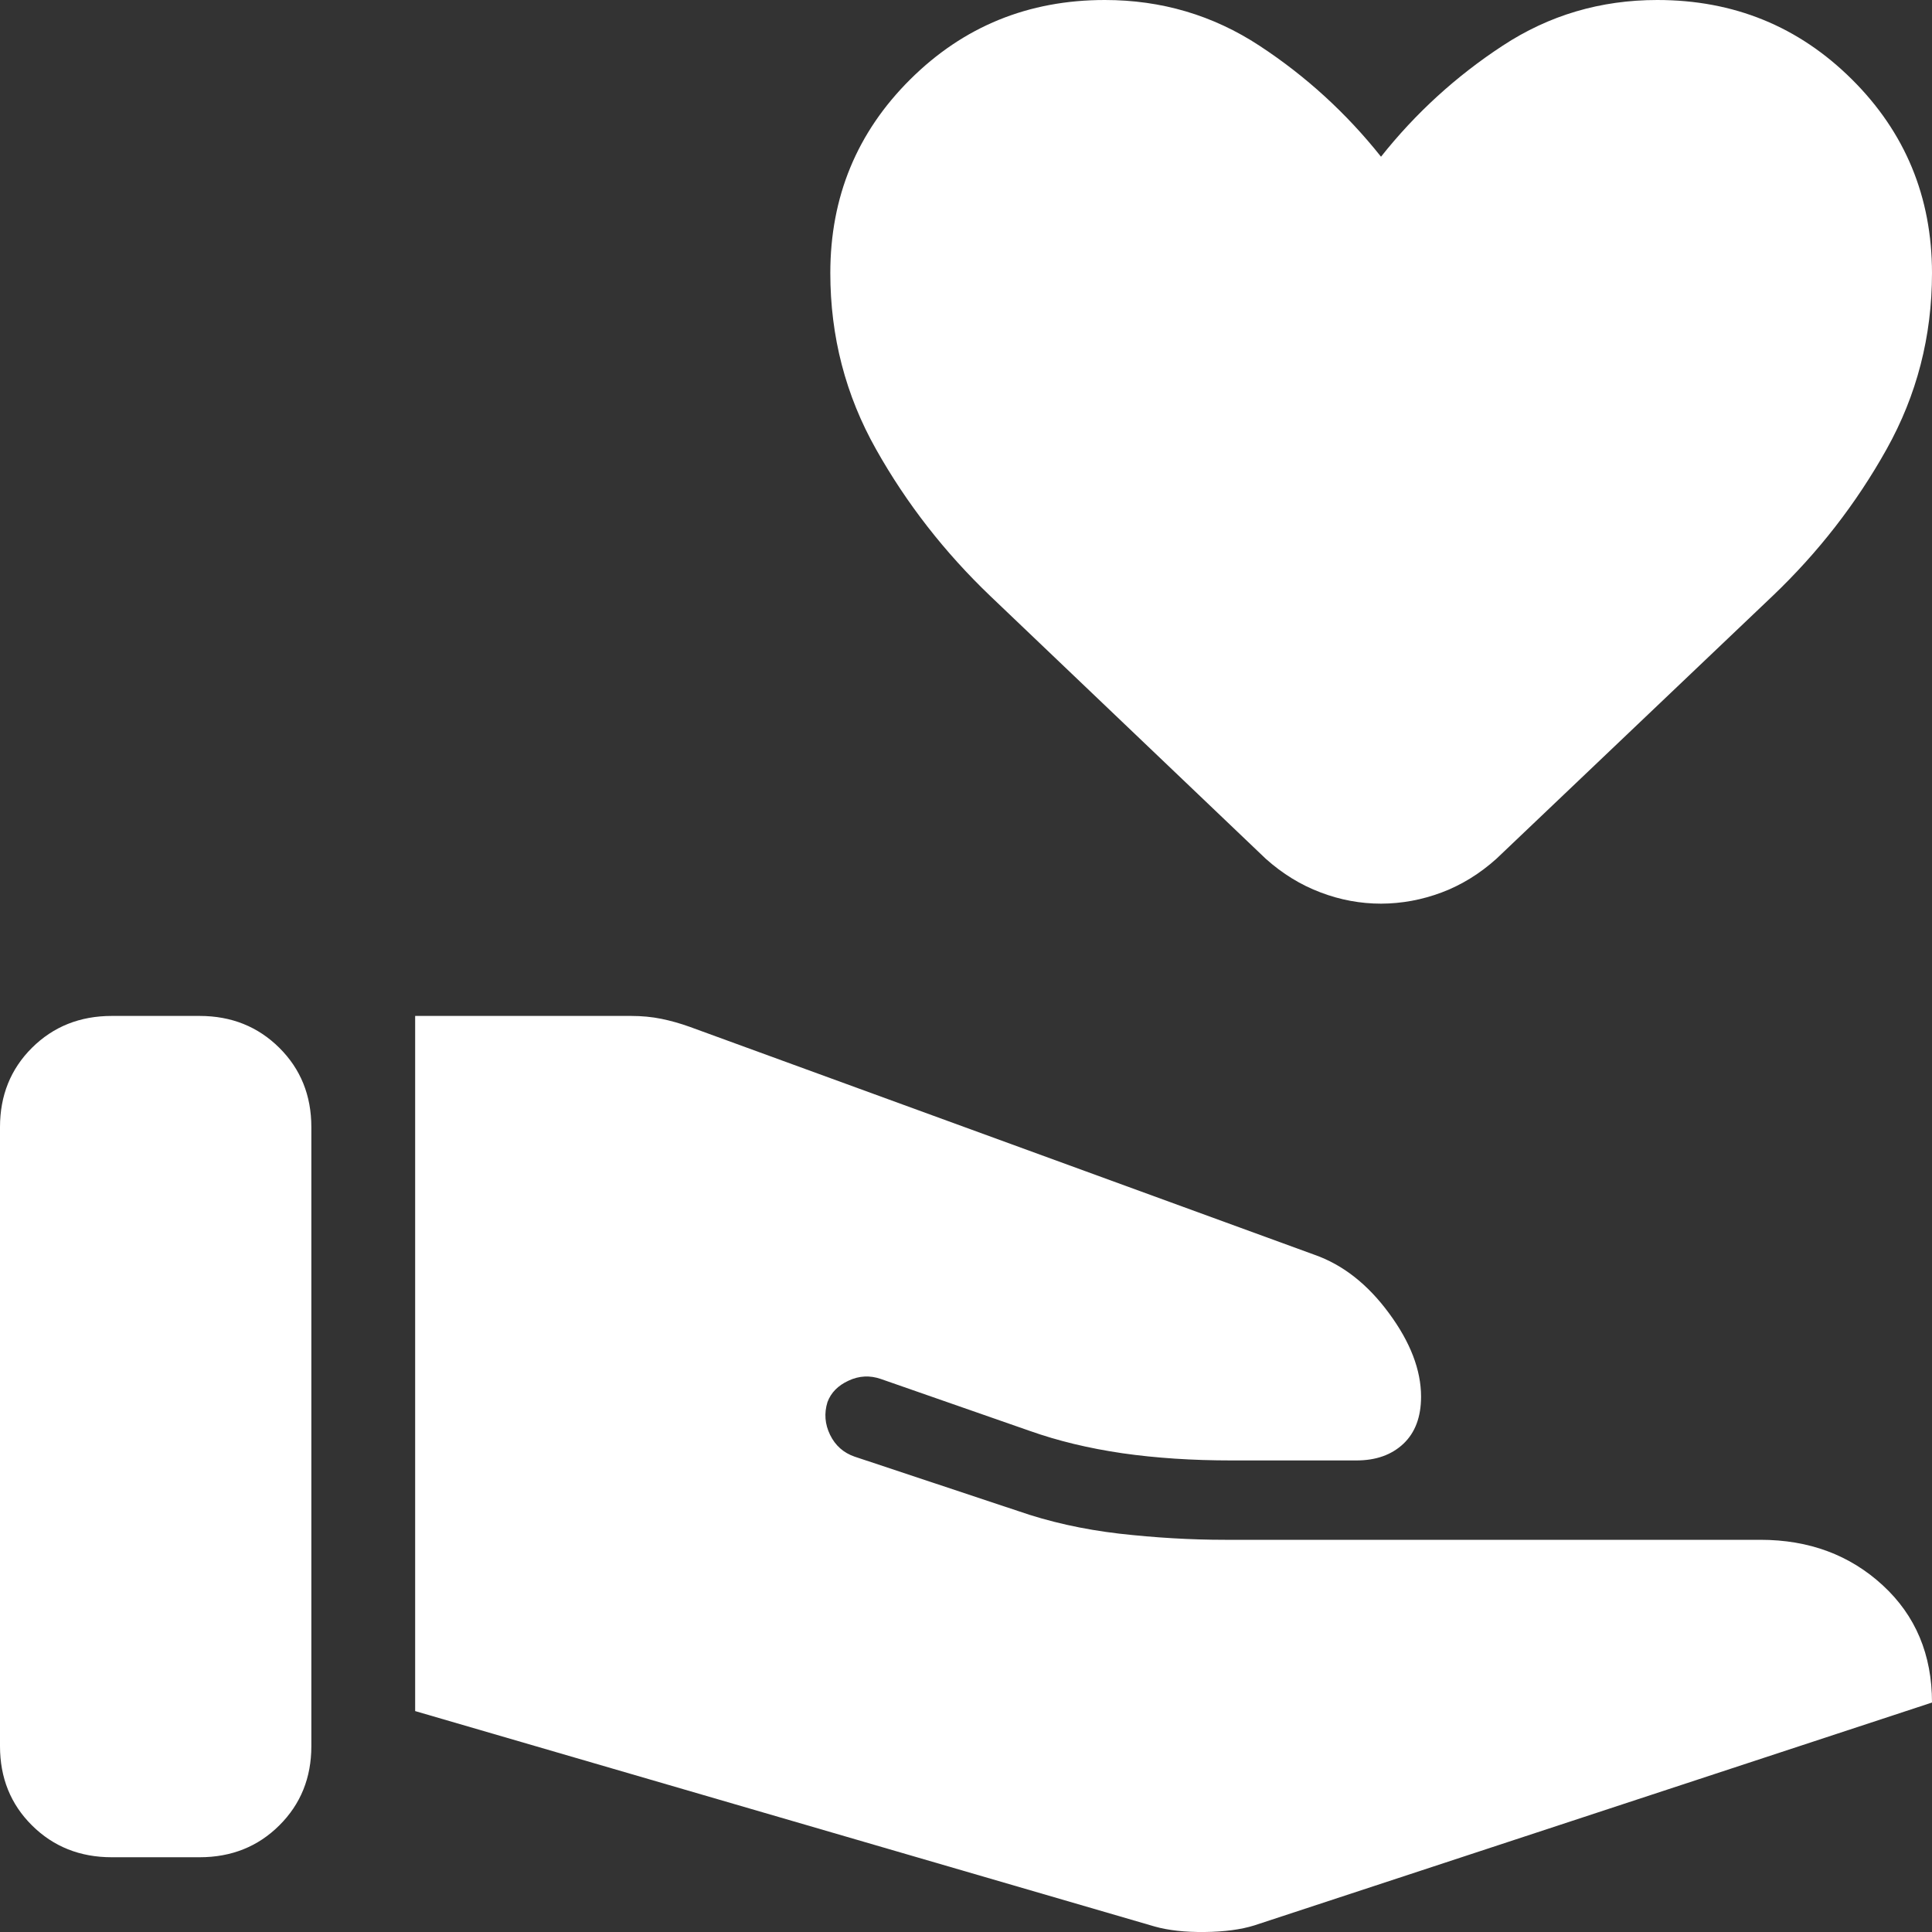<svg width="26" height="26" viewBox="0 0 26 26" fill="none" xmlns="http://www.w3.org/2000/svg">
<rect x="0" y="0" width="26" height="26" fill="#333333" stroke="none"/>
<path d="M15.539 25.926C15.723 25.978 15.948 26.003 16.213 26C16.48 25.997 16.702 25.967 16.881 25.911L26 22.912C26 22.267 25.779 21.741 25.337 21.334C24.894 20.926 24.345 20.722 23.69 20.722H16.485C16.022 20.722 15.547 20.694 15.061 20.639C14.573 20.582 14.118 20.48 13.696 20.333L11.501 19.603C11.351 19.551 11.241 19.453 11.171 19.31C11.101 19.166 11.089 19.019 11.136 18.868C11.183 18.742 11.277 18.646 11.418 18.581C11.56 18.514 11.706 18.506 11.855 18.558L13.857 19.256C14.237 19.391 14.653 19.491 15.104 19.557C15.557 19.622 16.047 19.654 16.575 19.654H18.254C18.517 19.654 18.728 19.579 18.887 19.429C19.045 19.279 19.124 19.068 19.124 18.796C19.124 18.437 18.98 18.062 18.692 17.672C18.406 17.283 18.072 17.021 17.692 16.887L9.283 13.819C9.155 13.773 9.028 13.737 8.901 13.711C8.774 13.685 8.638 13.672 8.493 13.672H5.587V23.027L15.539 25.926ZM0 23.499C0 23.925 0.143 24.28 0.43 24.565C0.718 24.851 1.076 24.994 1.504 24.994H2.686C3.114 24.994 3.472 24.851 3.759 24.565C4.046 24.28 4.19 23.925 4.19 23.499V15.168C4.19 14.742 4.046 14.386 3.759 14.101C3.471 13.815 3.113 13.672 2.686 13.672H1.504C1.076 13.672 0.718 13.815 0.43 14.101C0.143 14.387 0 14.743 0 15.168V23.499ZM18.586 12.161C18.309 12.161 18.037 12.111 17.772 12.01C17.506 11.91 17.26 11.759 17.034 11.557L13.328 8.022C12.713 7.434 12.2 6.776 11.79 6.047C11.379 5.318 11.174 4.527 11.174 3.674C11.174 2.65 11.532 1.782 12.249 1.069C12.966 0.356 13.839 0 14.868 0C15.631 0 16.324 0.205 16.949 0.615C17.574 1.025 18.119 1.523 18.585 2.109C19.05 1.523 19.596 1.025 20.222 0.615C20.846 0.205 21.539 0 22.303 0C23.333 0 24.206 0.356 24.923 1.069C25.64 1.782 25.999 2.65 26 3.674C26 4.527 25.796 5.318 25.388 6.047C24.98 6.777 24.469 7.435 23.853 8.022L20.138 11.557C19.913 11.759 19.668 11.91 19.402 12.01C19.136 12.11 18.864 12.16 18.586 12.161Z" fill="white"/>
</svg>
